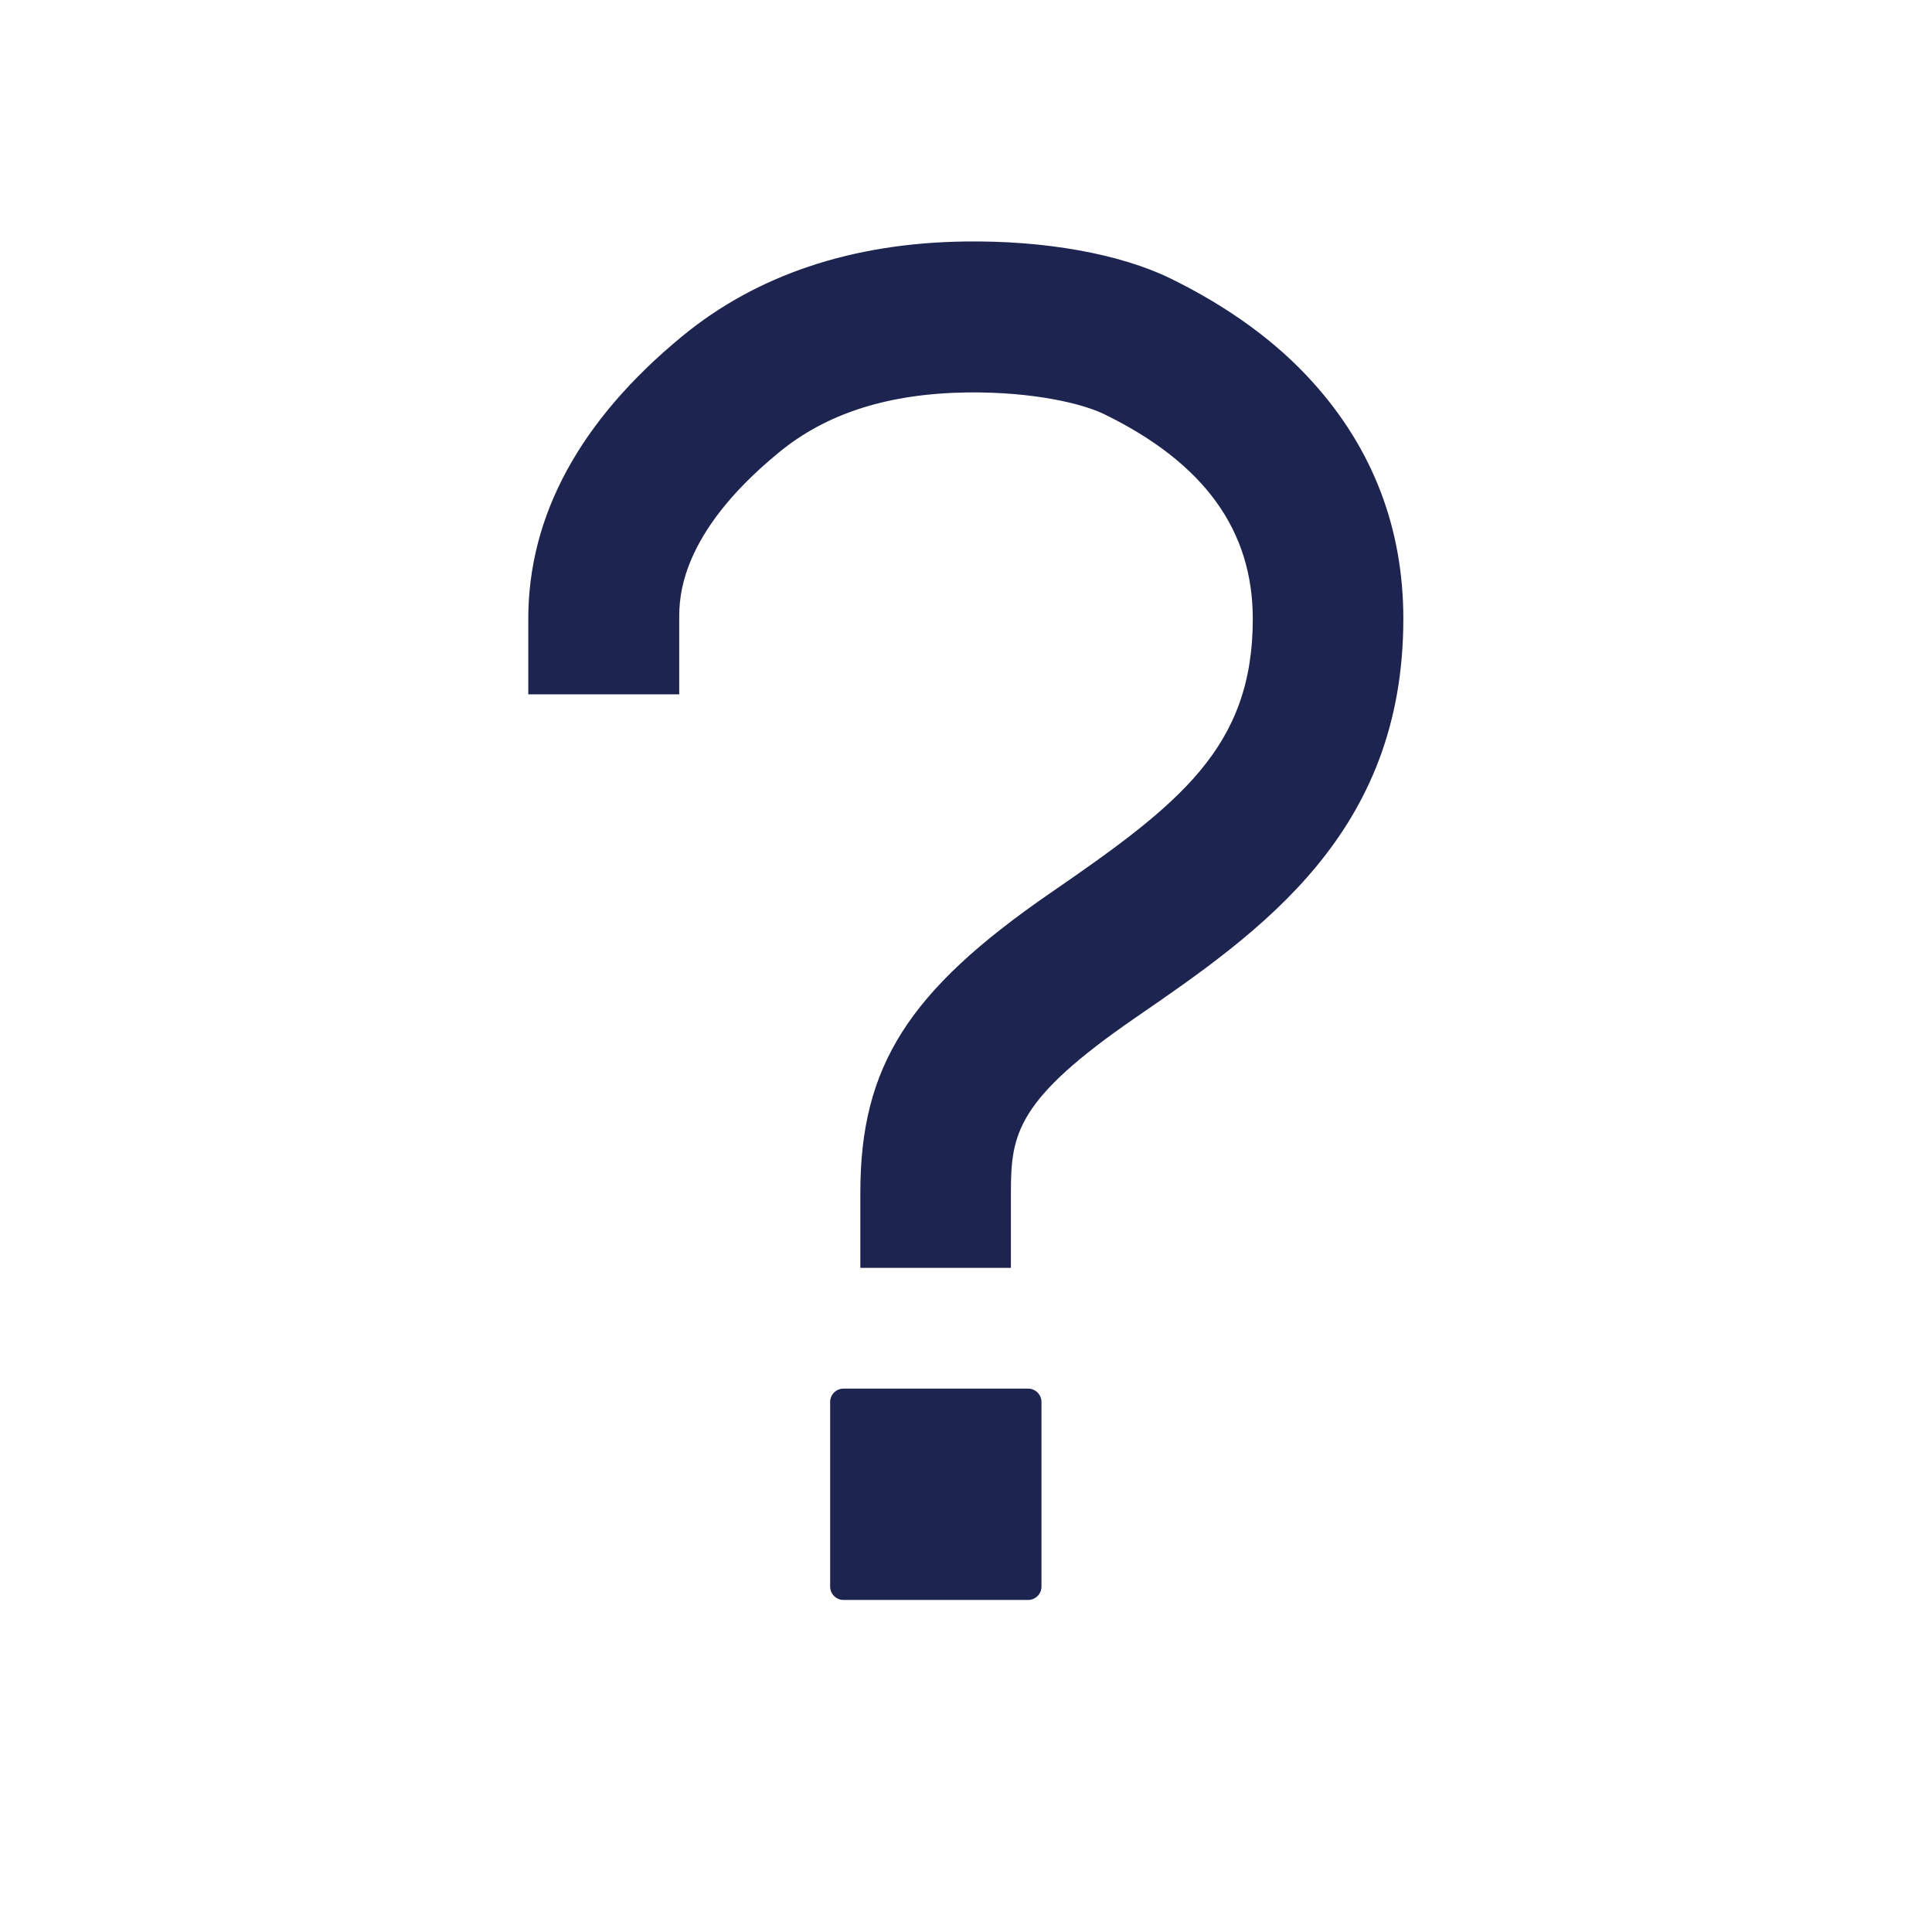 <?xml version="1.0" standalone="no"?><!DOCTYPE svg PUBLIC "-//W3C//DTD SVG 1.1//EN" "http://www.w3.org/Graphics/SVG/1.1/DTD/svg11.dtd"><svg t="1683507977129" class="icon" viewBox="0 0 1024 1024" version="1.1" xmlns="http://www.w3.org/2000/svg" p-id="21799" xmlns:xlink="http://www.w3.org/1999/xlink" width="128" height="128"><path d="M536 672h-80v-40c0-66.8 25.4-106.8 100.6-158.6 68.6-47.2 107.4-77.2 107.4-145.4 0-47-25.8-82.6-78.6-108.4-11.4-5.6-37.4-12-72.8-11.6-41.8 0.6-74.6 11-100 32-52.6 43.2-52.6 77-52.6 88v40h-80v-40c0-54.8 27.4-105.2 81.6-149.8 39.4-32.4 89.8-49.4 149.8-50.2 42.6-0.6 82.4 6.6 109 19.6 30.6 15 56 33.4 75.4 55 31.8 35.2 48 77.4 48 125.4 0 113.6-75.4 165.6-142 211.4-63 43.4-66 61.6-66 92.6v40zM447 736h98c3.8 0 7 3.2 7 7v98c0 3.8-3.2 7-7 7h-98c-3.8 0-7-3.2-7-7v-98c0-3.8 3.2-7 7-7z" p-id="21800" fill="#1d244f"></path></svg>